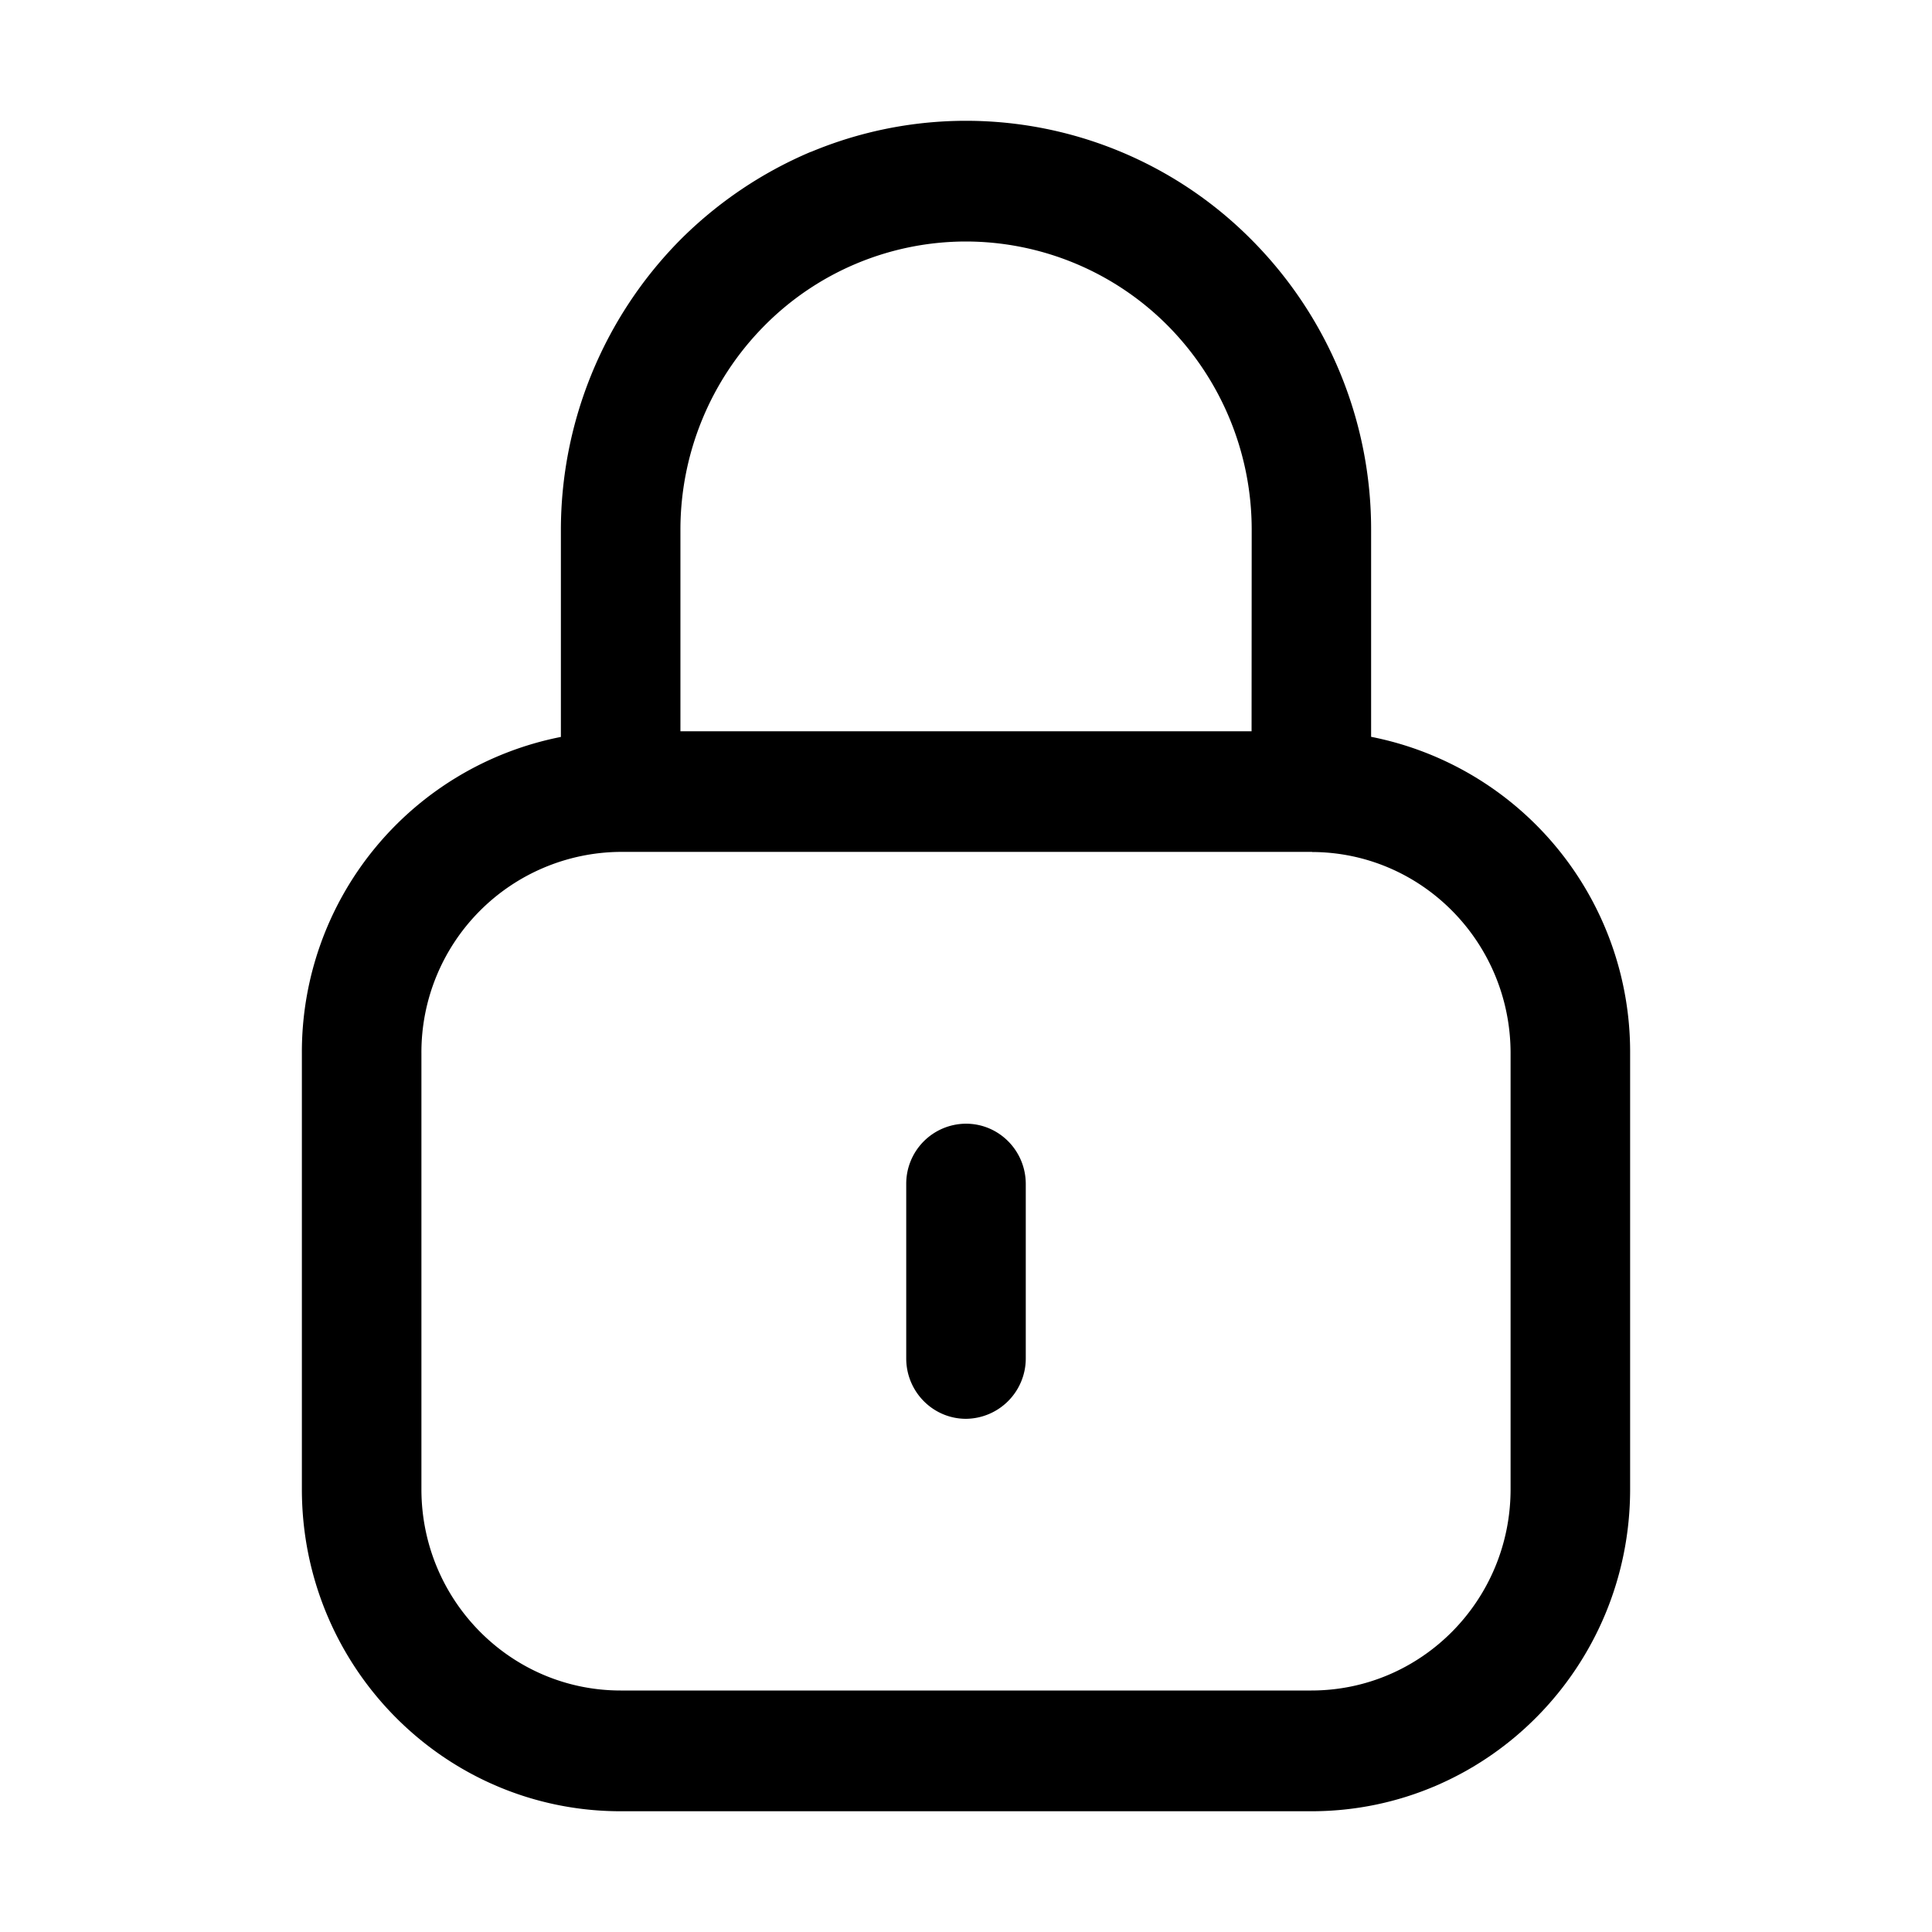 <svg xmlns="http://www.w3.org/2000/svg" width="16" height="16" fill="none" class="persona-icon" viewBox="0 0 16 16"><path fill="currentColor" d="M8.495 9.806c0-.277-.222-.5-.495-.5a.497.497 0 0 0-.495.5v1.444c0 .276.222.5.495.5a.5.5 0 0 0 .495-.5z"/><path fill="currentColor" fill-rule="evenodd" d="M6.716 1.258a3.33 3.33 0 0 1 3.656.735 3.4 3.4 0 0 1 .983 2.396v1.713a2.66 2.66 0 0 1 2.145 2.62v3.611c0 1.473-1.182 2.667-2.64 2.667H5.14c-1.458 0-2.64-1.194-2.64-2.667v-3.61a2.66 2.66 0 0 1 2.145-2.62V4.388a3.42 3.42 0 0 1 .983-2.396 3.4 3.4 0 0 1 1.088-.735m4.15 5.798H5.134A1.66 1.66 0 0 0 3.49 8.722v3.611c0 .92.739 1.667 1.65 1.667h5.72c.911 0 1.65-.746 1.65-1.667v-3.61c0-.919-.735-1.664-1.643-1.667m-.501-2.667a2.4 2.4 0 0 0-.693-1.69A2.36 2.36 0 0 0 8 2a2.35 2.35 0 0 0-1.672.7 2.4 2.4 0 0 0-.693 1.689v1.667h4.73z" clip-rule="evenodd"/></svg>